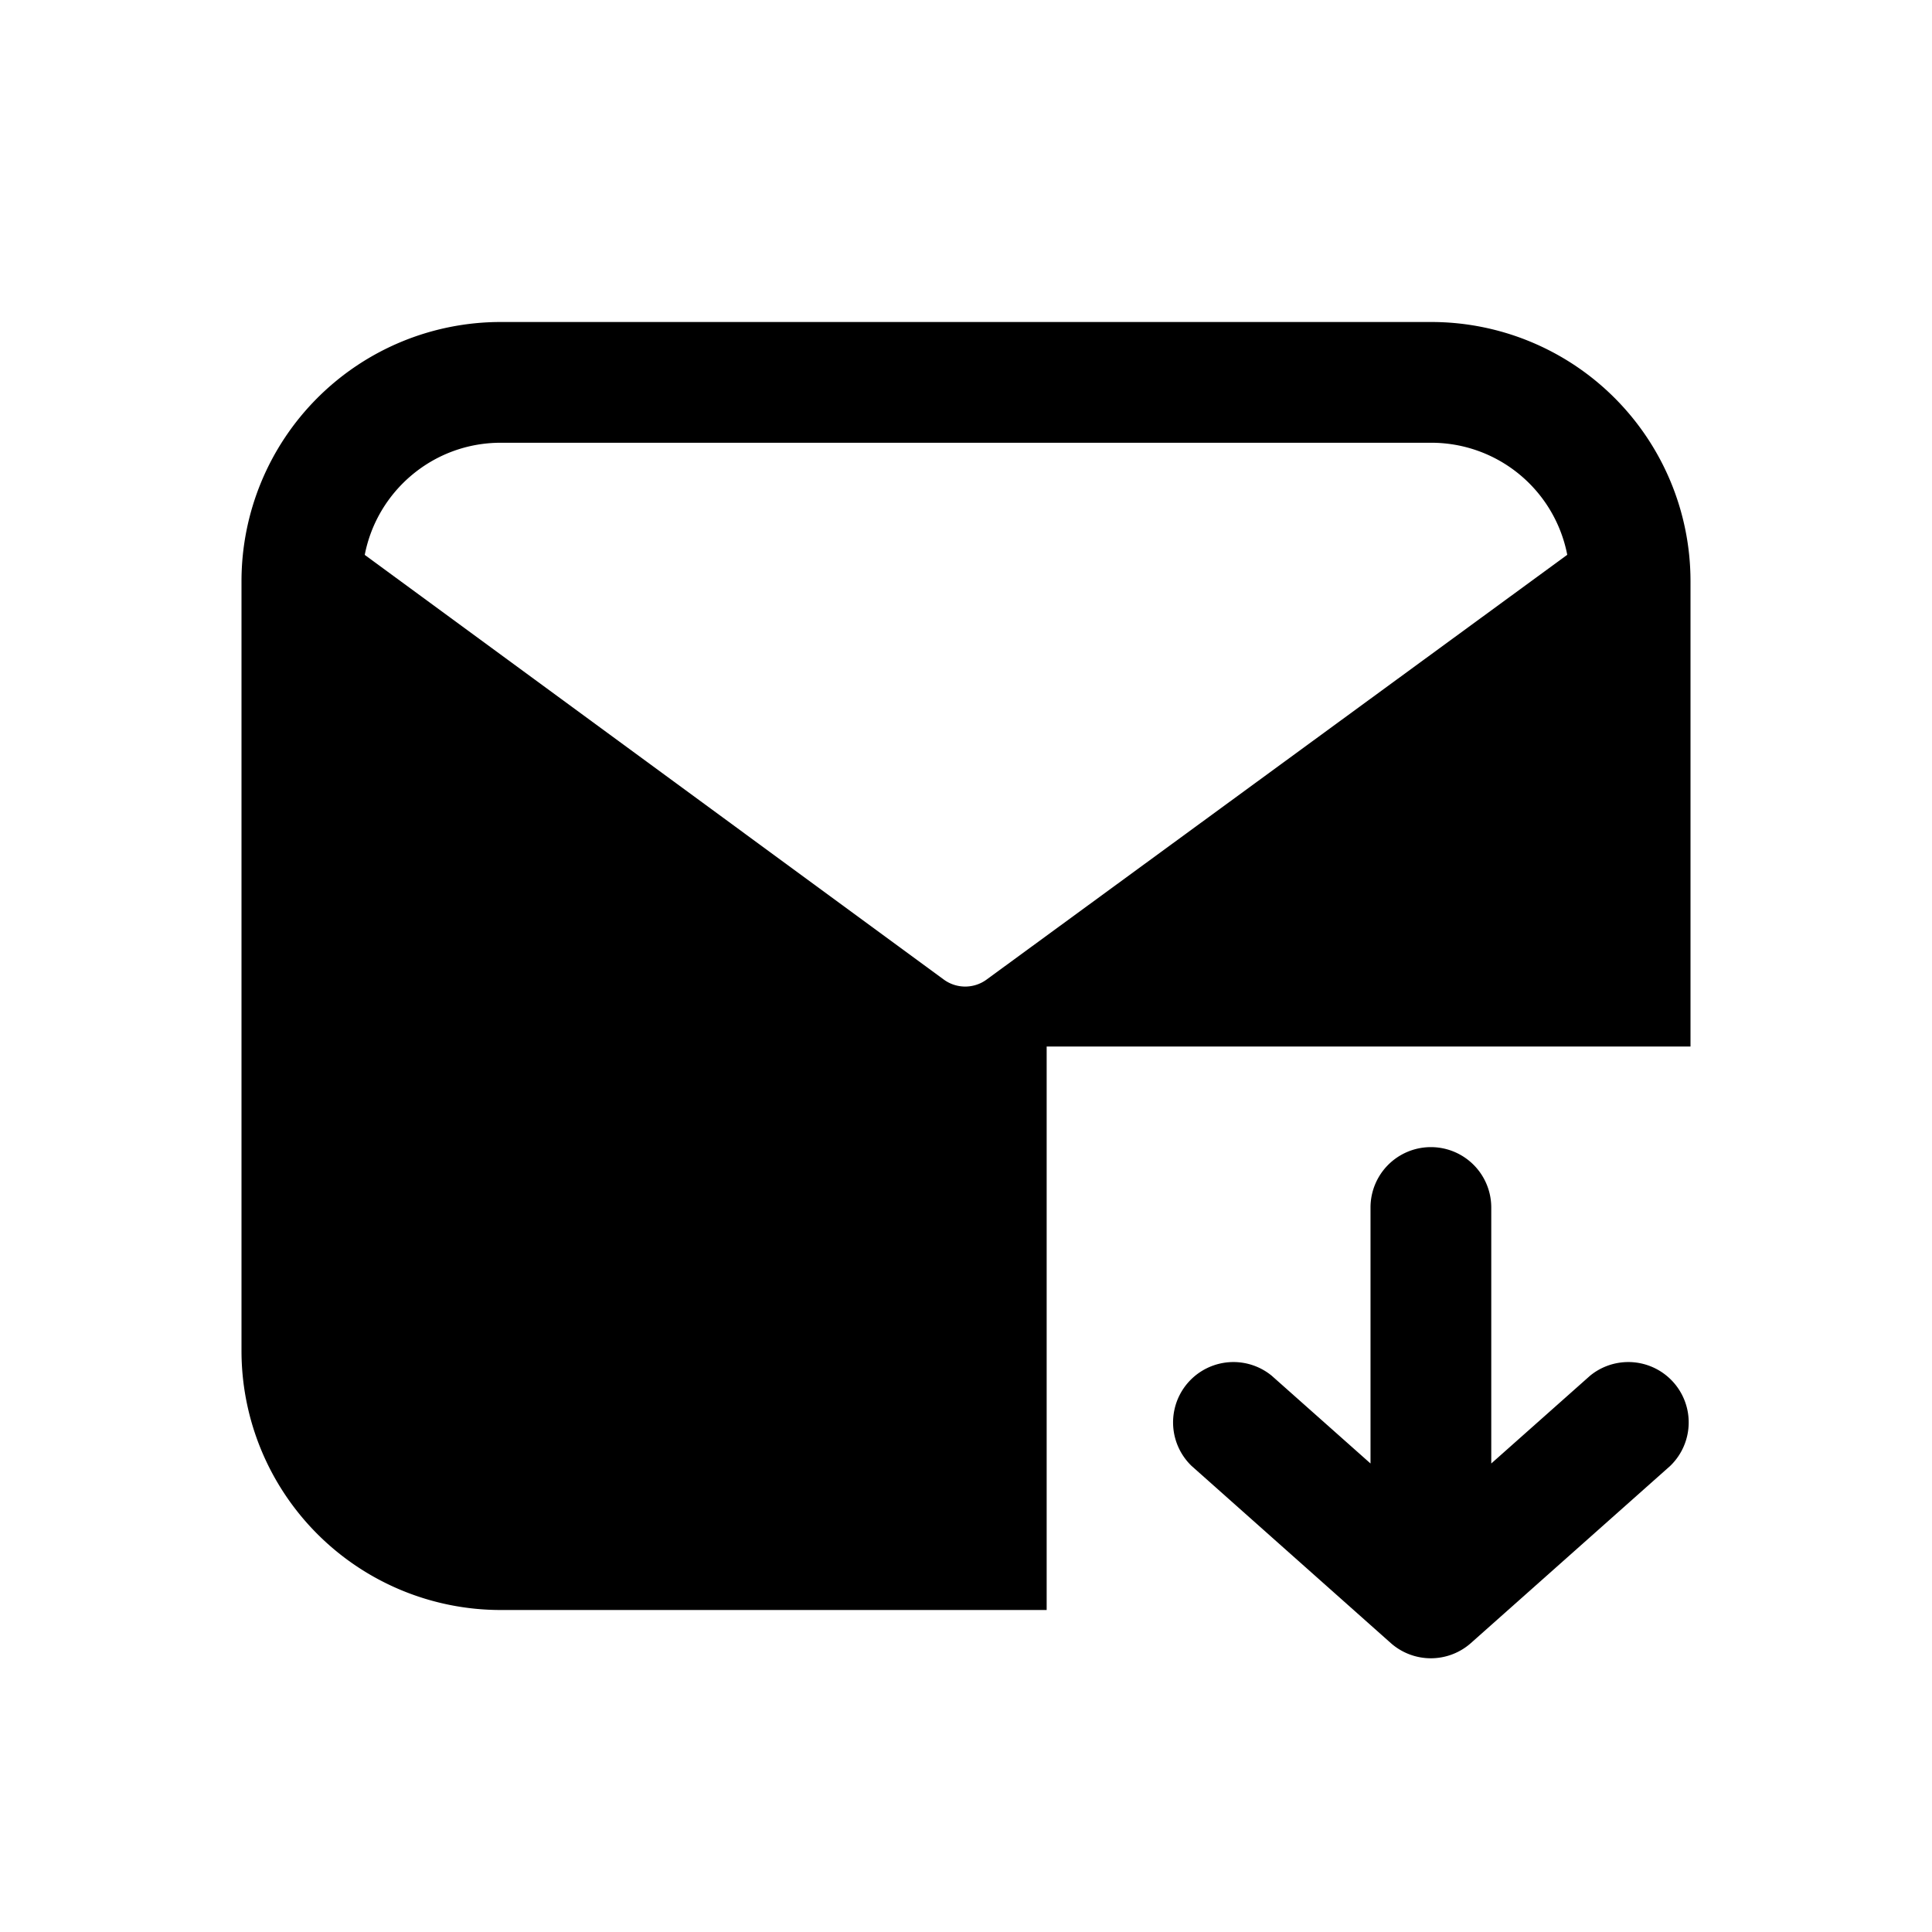<svg xmlns="http://www.w3.org/2000/svg" width="24" height="24" fill="none" class="persona-icon" viewBox="0 0 24 24"><path fill="currentColor" fill-rule="evenodd" d="M6.22 4h11.56A3.22 3.22 0 0 1 21 7.22V13h-7.998v7H6.22A3.22 3.22 0 0 1 3 16.78V7.22A3.22 3.22 0 0 1 6.22 4m13.249 2.892A1.72 1.72 0 0 0 17.78 5.5H6.22c-.838 0-1.536.6-1.689 1.393l7.198 5.279a.45.45 0 0 0 .522 0z" clip-rule="evenodd"/><path fill="currentColor" d="M14.802 18.21a.75.75 0 0 1 .996-1.12l1.227 1.09V15a.75.75 0 0 1 1.5 0v3.18l1.227-1.09a.75.75 0 0 1 .996 1.12l-2.475 2.2a.75.75 0 0 1-.997 0z"/></svg>